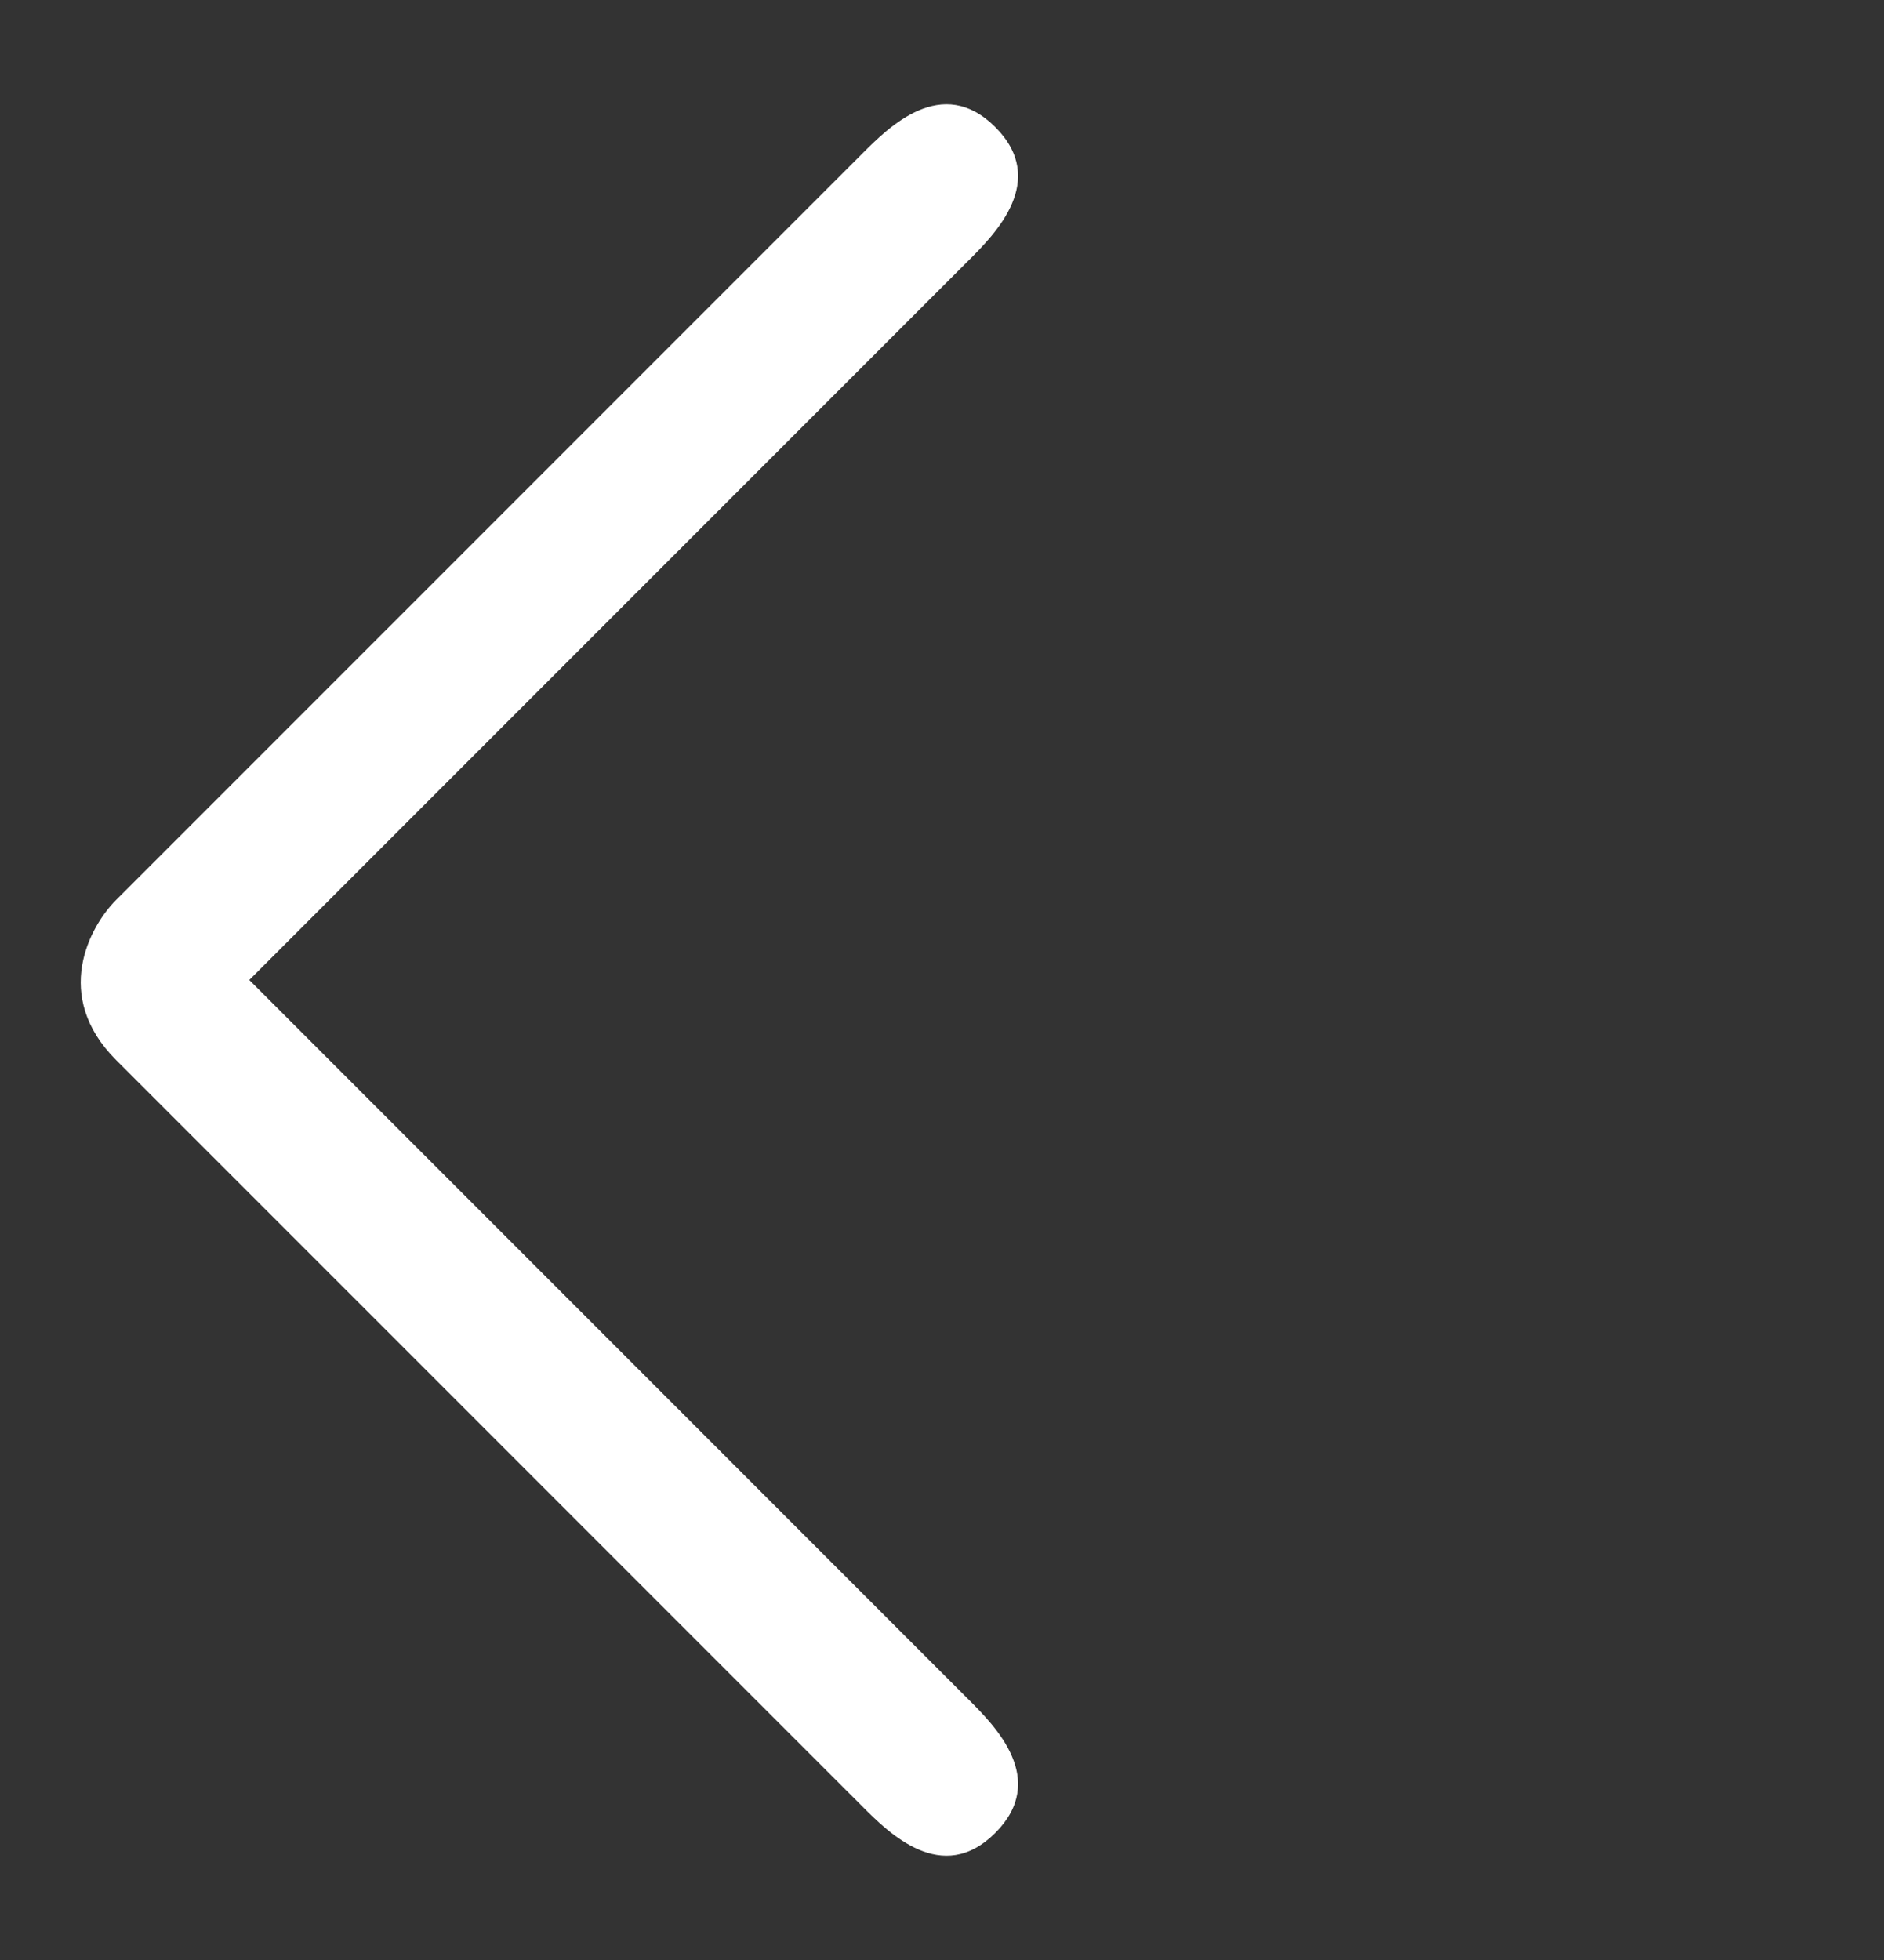 <svg width="25" height="26" viewBox="0 0 25 26" fill="none" xmlns="http://www.w3.org/2000/svg">
<rect x="0" y="0" width="25" height="26" fill="#333333" stroke="none"/>
<path d="M12.854 3.454L3.308 13L12.854 22.546C13.207 22.899 13.914 23.607 13.207 24.314C12.5 25.021 11.793 24.314 11.44 23.96L1.54 14.061C0.691 13.212 1.186 12.293 1.54 11.939L11.44 2.04C11.793 1.686 12.5 0.979 13.207 1.686C13.914 2.393 13.207 3.101 12.854 3.454Z" fill="white"/>
</svg>
